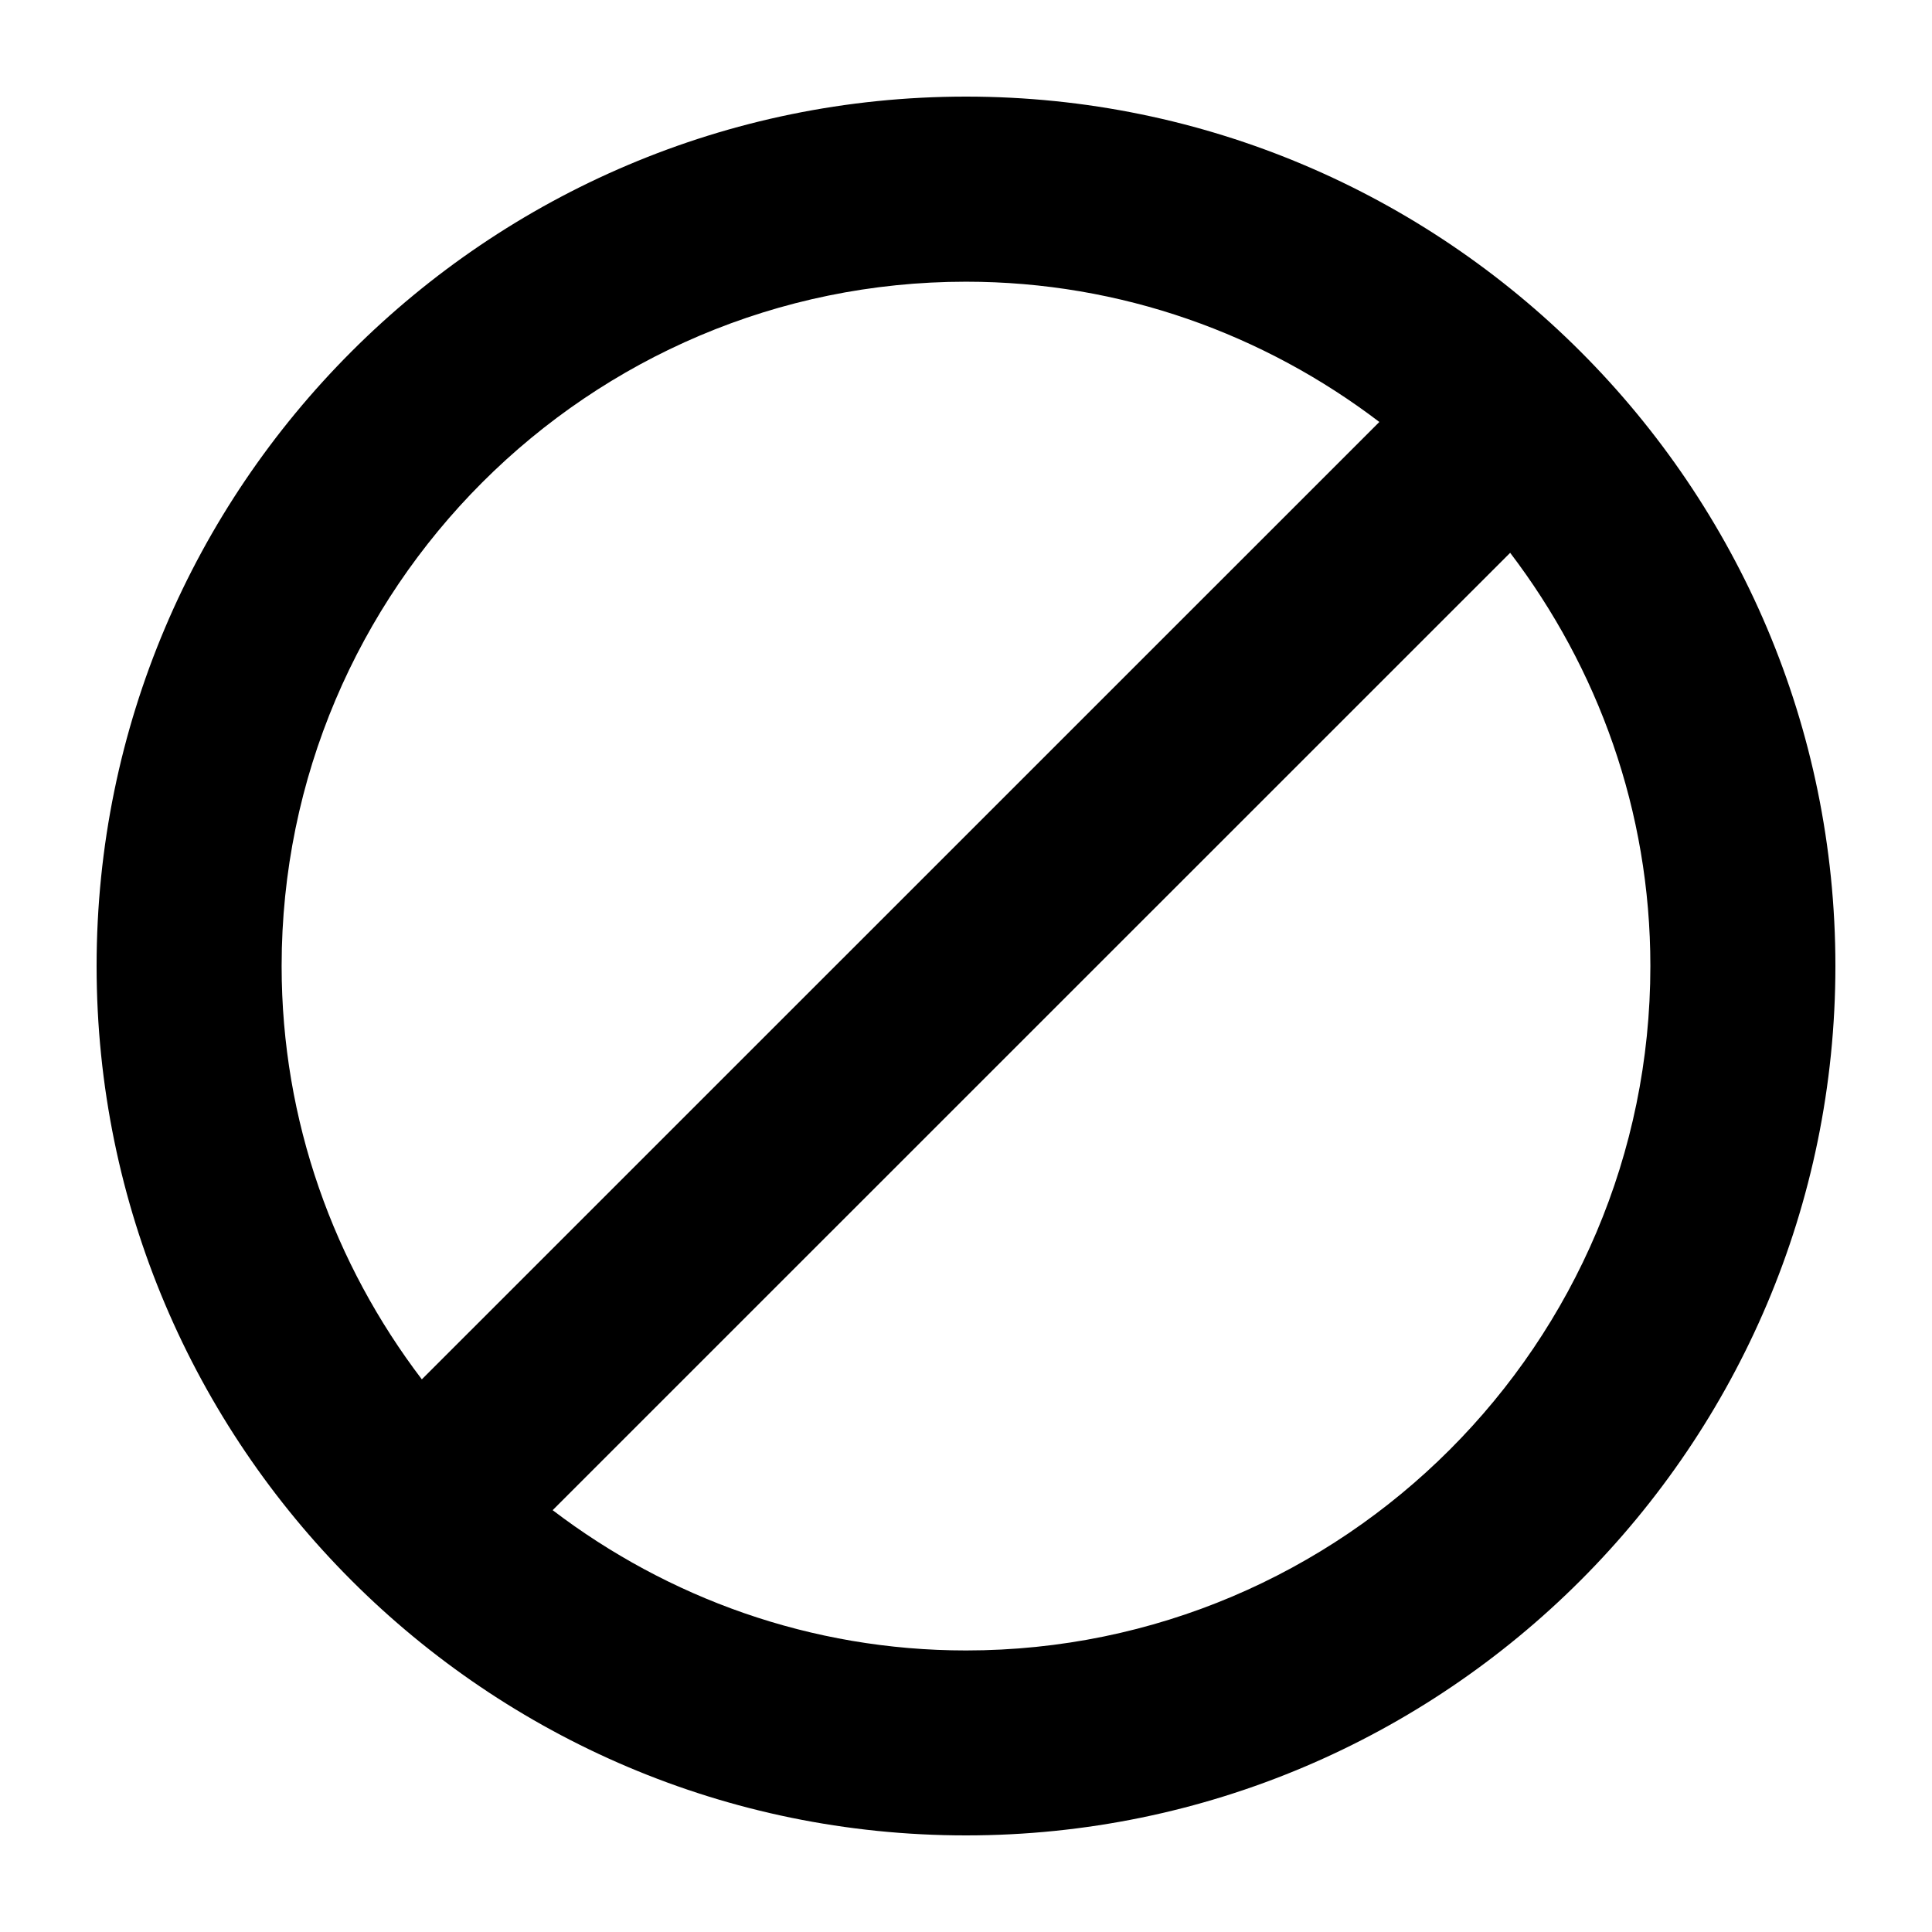 <svg xmlns="http://www.w3.org/2000/svg" xmlns:xlink="http://www.w3.org/1999/xlink" version="1.1" x="0px" y="0px" viewBox="0 0 100 100" enable-background="new 0 0 100 100" xml:space="preserve"><rect fill="none" width="100" height="100"></rect><path d="M50,5C25.187,5,5,25.183,5,50c0,24.816,20.187,45,45,45c24.813,0,45-20.184,45-45C95,25.183,74.813,5,50,5z M14.577,50  c0-19.526,15.889-35.419,35.423-35.419c8.041,0,15.444,2.729,21.395,7.26L21.834,71.395C17.303,65.44,14.577,58.041,14.577,50z   M50,85.427c-8.041,0-15.444-2.729-21.395-7.261l49.561-49.553c4.531,5.954,7.257,13.346,7.257,21.387  C85.423,69.534,69.534,85.427,50,85.427z"></path></svg>